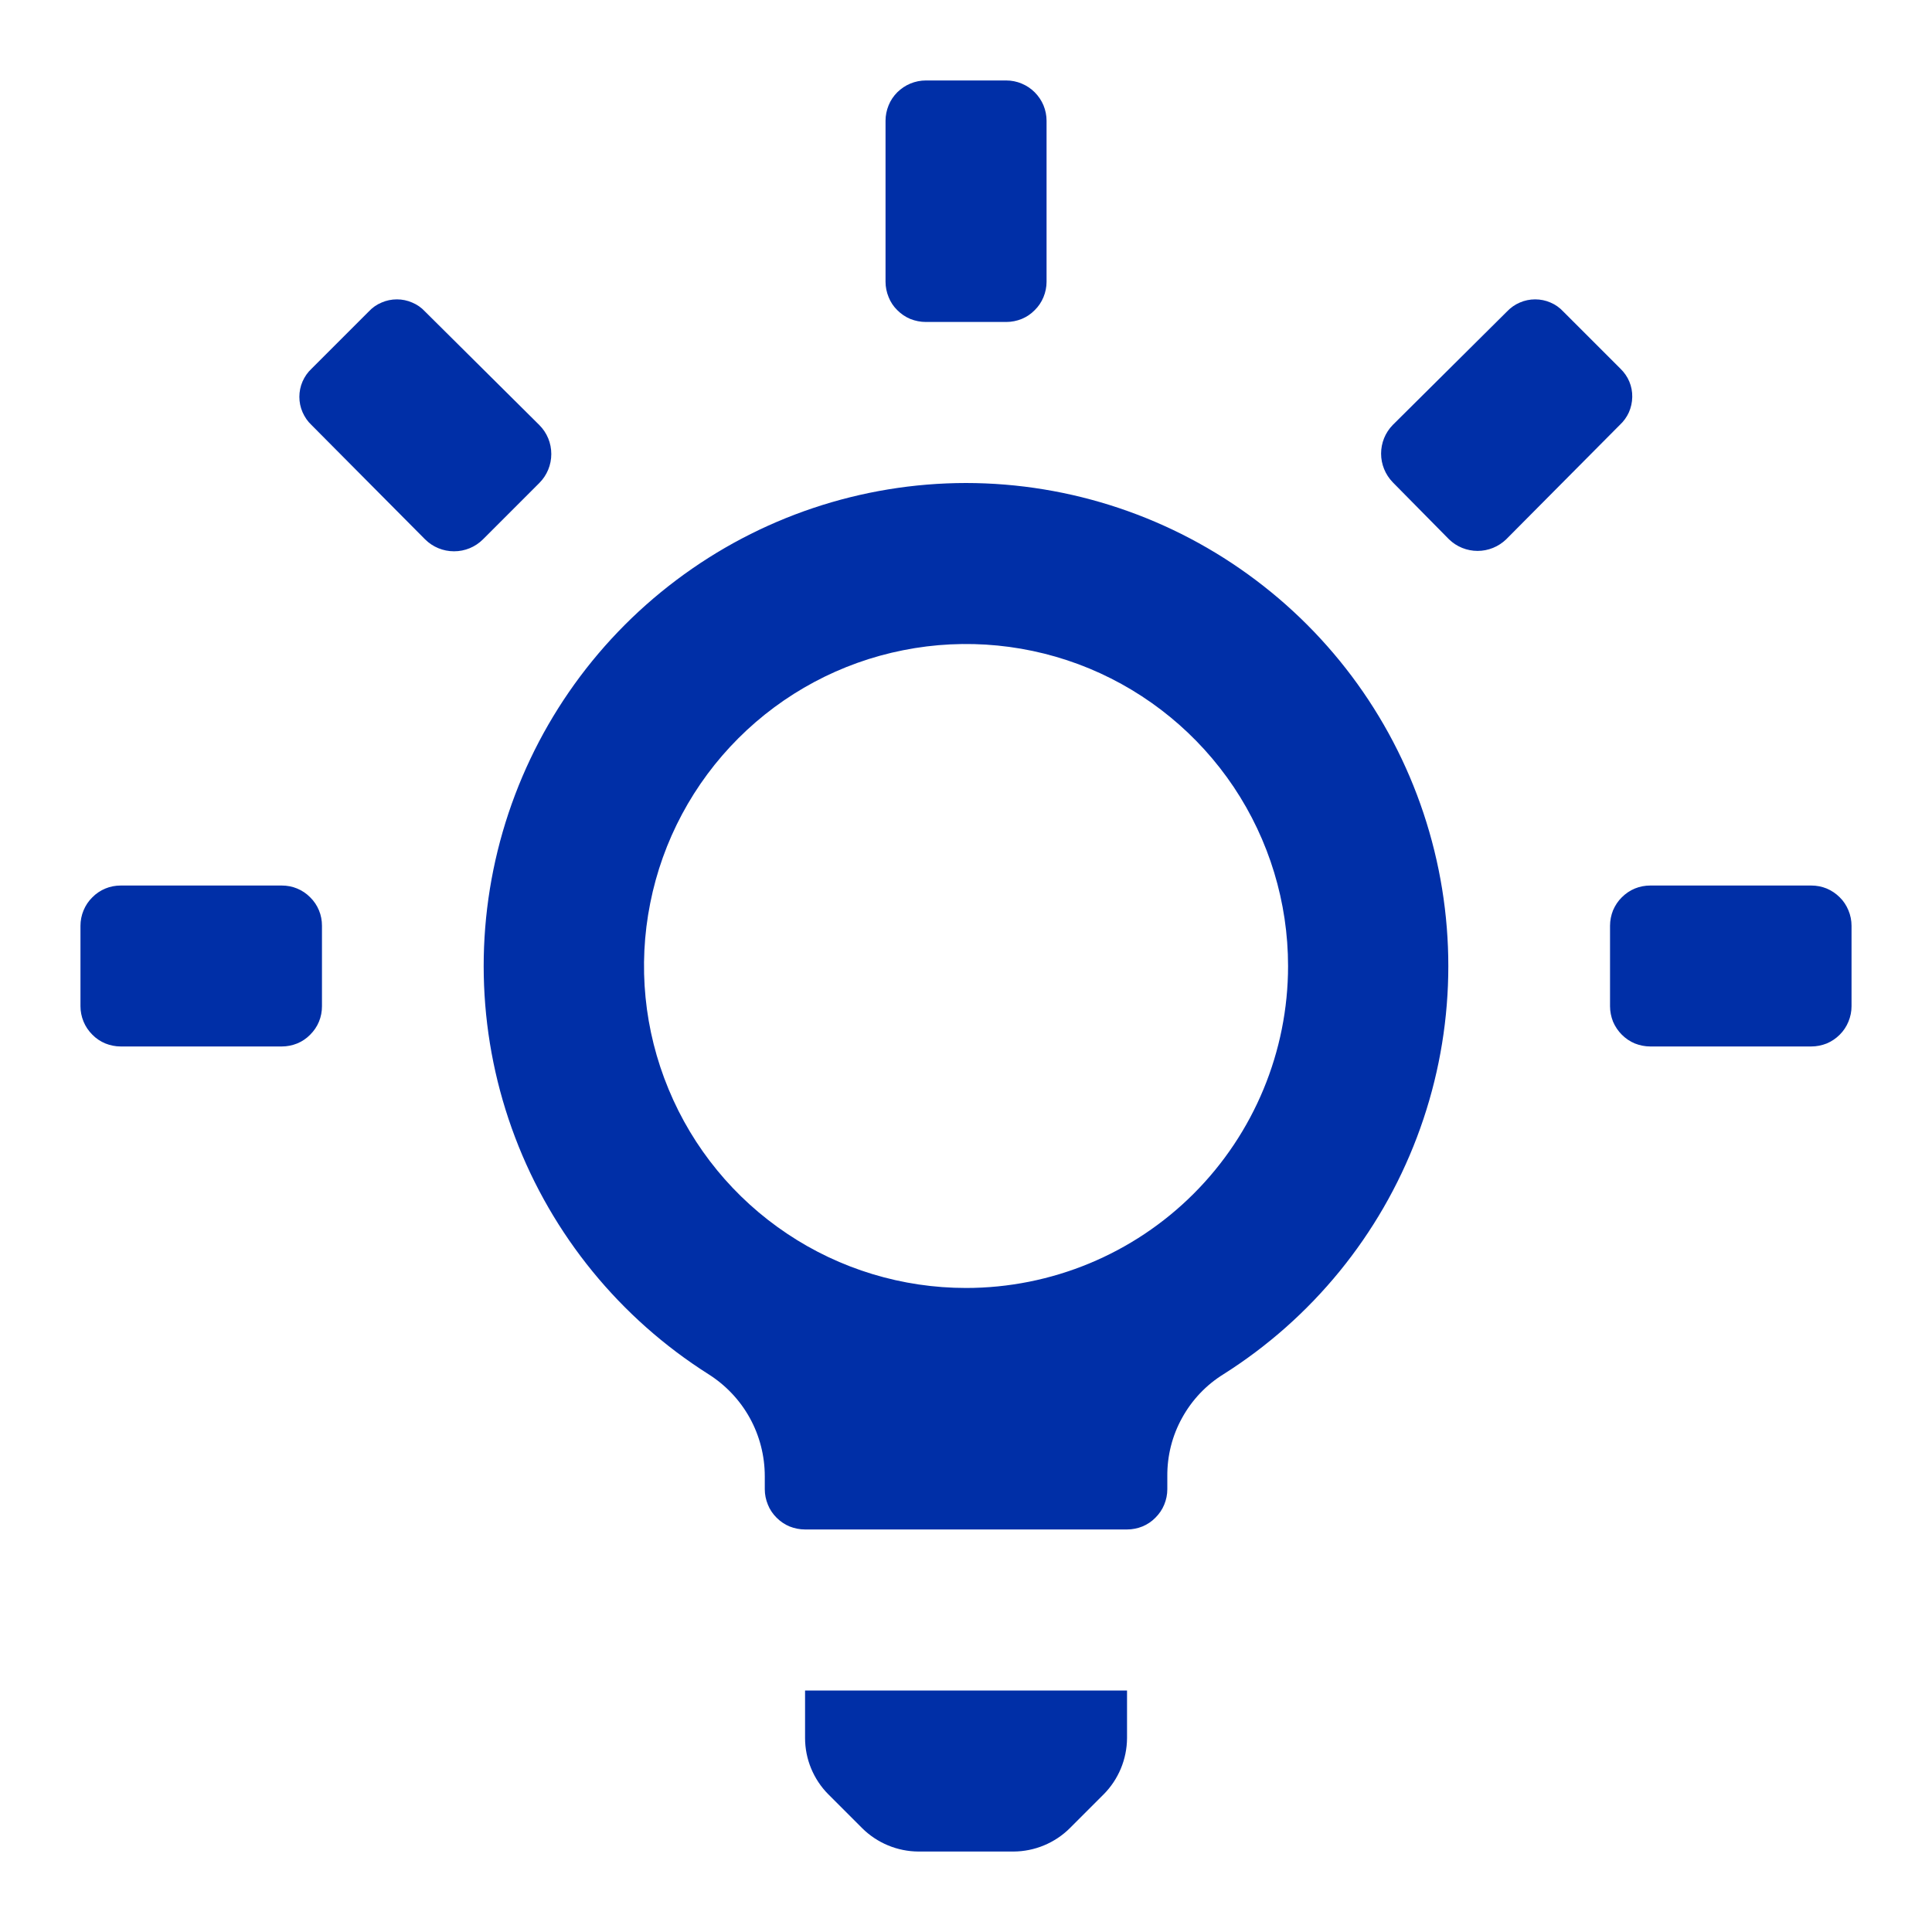 <svg width="20" height="20" viewBox="0 0 20 20" fill="none" xmlns="http://www.w3.org/2000/svg">
<path d="M10 5C8.917 5.001 7.865 5.354 7 6.006C6.135 6.657 5.505 7.571 5.204 8.611C4.903 9.652 4.948 10.761 5.332 11.773C5.716 12.786 6.419 13.646 7.333 14.225C7.512 14.338 7.66 14.494 7.762 14.679C7.864 14.864 7.917 15.072 7.917 15.283V15.417C7.917 15.471 7.928 15.525 7.949 15.576C7.969 15.627 8 15.672 8.039 15.711C8.078 15.75 8.123 15.781 8.174 15.802C8.225 15.822 8.279 15.833 8.334 15.833H11.667C11.722 15.833 11.776 15.822 11.826 15.802C11.877 15.781 11.923 15.75 11.961 15.711C12 15.672 12.031 15.627 12.052 15.576C12.073 15.525 12.084 15.471 12.084 15.417V15.283C12.082 15.072 12.134 14.863 12.237 14.678C12.339 14.492 12.487 14.336 12.667 14.225C13.582 13.646 14.284 12.786 14.668 11.773C15.052 10.761 15.097 9.652 14.796 8.611C14.496 7.571 13.866 6.657 13.001 6.006C12.136 5.354 11.083 5.001 10 5ZM10 13.333C9.341 13.333 8.696 13.138 8.148 12.771C7.6 12.405 7.173 11.885 6.921 11.275C6.668 10.666 6.602 9.996 6.731 9.35C6.859 8.703 7.177 8.109 7.643 7.643C8.109 7.177 8.703 6.859 9.35 6.731C9.996 6.602 10.667 6.668 11.276 6.92C11.885 7.173 12.405 7.6 12.772 8.148C13.138 8.696 13.334 9.341 13.334 10C13.334 10.884 12.982 11.732 12.357 12.357C11.732 12.982 10.884 13.333 10 13.333ZM8.334 17.992C8.334 18.21 8.421 18.42 8.575 18.575L8.925 18.925C9.08 19.079 9.29 19.166 9.508 19.167H10.492C10.71 19.166 10.92 19.079 11.075 18.925L11.425 18.575C11.579 18.42 11.666 18.21 11.667 17.992V17.5H8.334V17.992ZM9.584 3.333H10.417C10.472 3.333 10.526 3.322 10.576 3.302C10.627 3.281 10.673 3.25 10.711 3.211C10.75 3.173 10.781 3.127 10.802 3.076C10.823 3.025 10.834 2.971 10.834 2.917V1.25C10.834 1.195 10.823 1.141 10.802 1.09C10.781 1.04 10.75 0.994 10.711 0.955C10.673 0.917 10.627 0.886 10.576 0.865C10.526 0.844 10.472 0.833 10.417 0.833H9.584C9.529 0.833 9.475 0.844 9.424 0.865C9.373 0.886 9.328 0.917 9.289 0.955C9.25 0.994 9.219 1.04 9.199 1.09C9.178 1.141 9.167 1.195 9.167 1.25V2.917C9.167 2.971 9.178 3.025 9.199 3.076C9.219 3.127 9.25 3.173 9.289 3.211C9.328 3.25 9.373 3.281 9.424 3.302C9.475 3.322 9.529 3.333 9.584 3.333ZM16.775 3.817L16.183 3.225C16.146 3.185 16.101 3.153 16.051 3.132C16.001 3.11 15.947 3.099 15.892 3.099C15.837 3.099 15.783 3.11 15.733 3.132C15.683 3.153 15.638 3.185 15.6 3.225L14.417 4.4C14.34 4.479 14.297 4.585 14.297 4.696C14.297 4.806 14.34 4.912 14.417 4.992L15 5.583C15.079 5.66 15.186 5.703 15.296 5.703C15.406 5.703 15.512 5.66 15.592 5.583L16.767 4.4C16.807 4.363 16.84 4.318 16.862 4.269C16.884 4.219 16.896 4.165 16.897 4.11C16.898 4.055 16.888 4.001 16.867 3.951C16.846 3.9 16.814 3.855 16.775 3.817ZM5.583 4.4L4.4 3.225C4.363 3.185 4.318 3.153 4.267 3.132C4.217 3.11 4.163 3.099 4.109 3.099C4.054 3.099 4 3.11 3.95 3.132C3.899 3.153 3.854 3.185 3.817 3.225L3.225 3.817C3.185 3.854 3.154 3.899 3.132 3.949C3.11 3.999 3.099 4.054 3.099 4.108C3.099 4.163 3.11 4.217 3.132 4.267C3.154 4.317 3.185 4.363 3.225 4.4L4.4 5.583C4.48 5.663 4.588 5.707 4.7 5.707C4.813 5.707 4.92 5.663 5 5.583L5.583 5C5.663 4.92 5.707 4.812 5.707 4.7C5.707 4.587 5.663 4.48 5.583 4.4ZM18.75 9.167H17.084C17.029 9.167 16.975 9.177 16.924 9.198C16.873 9.219 16.828 9.25 16.789 9.289C16.75 9.327 16.72 9.373 16.698 9.424C16.678 9.474 16.667 9.529 16.667 9.583V10.417C16.667 10.471 16.678 10.525 16.698 10.576C16.72 10.627 16.75 10.672 16.789 10.711C16.828 10.75 16.873 10.781 16.924 10.802C16.975 10.822 17.029 10.833 17.084 10.833H18.75C18.805 10.833 18.859 10.822 18.91 10.802C18.96 10.781 19.006 10.75 19.045 10.711C19.084 10.672 19.114 10.627 19.135 10.576C19.156 10.525 19.167 10.471 19.167 10.417V9.583C19.167 9.529 19.156 9.474 19.135 9.424C19.114 9.373 19.084 9.327 19.045 9.289C19.006 9.25 18.96 9.219 18.91 9.198C18.859 9.177 18.805 9.167 18.75 9.167ZM2.917 9.167H1.25C1.195 9.167 1.141 9.177 1.091 9.198C1.04 9.219 0.994 9.25 0.956 9.289C0.917 9.327 0.886 9.373 0.865 9.424C0.844 9.474 0.833 9.529 0.833 9.583V10.417C0.833 10.471 0.844 10.525 0.865 10.576C0.886 10.627 0.917 10.672 0.956 10.711C0.994 10.75 1.04 10.781 1.091 10.802C1.141 10.822 1.195 10.833 1.25 10.833H2.917C2.972 10.833 3.026 10.822 3.076 10.802C3.127 10.781 3.173 10.75 3.211 10.711C3.25 10.672 3.281 10.627 3.302 10.576C3.323 10.525 3.333 10.471 3.333 10.417V9.583C3.333 9.529 3.323 9.474 3.302 9.424C3.281 9.373 3.25 9.327 3.211 9.289C3.173 9.25 3.127 9.219 3.076 9.198C3.026 9.177 2.972 9.167 2.917 9.167Z" fill="#002FA7"/>
</svg>

